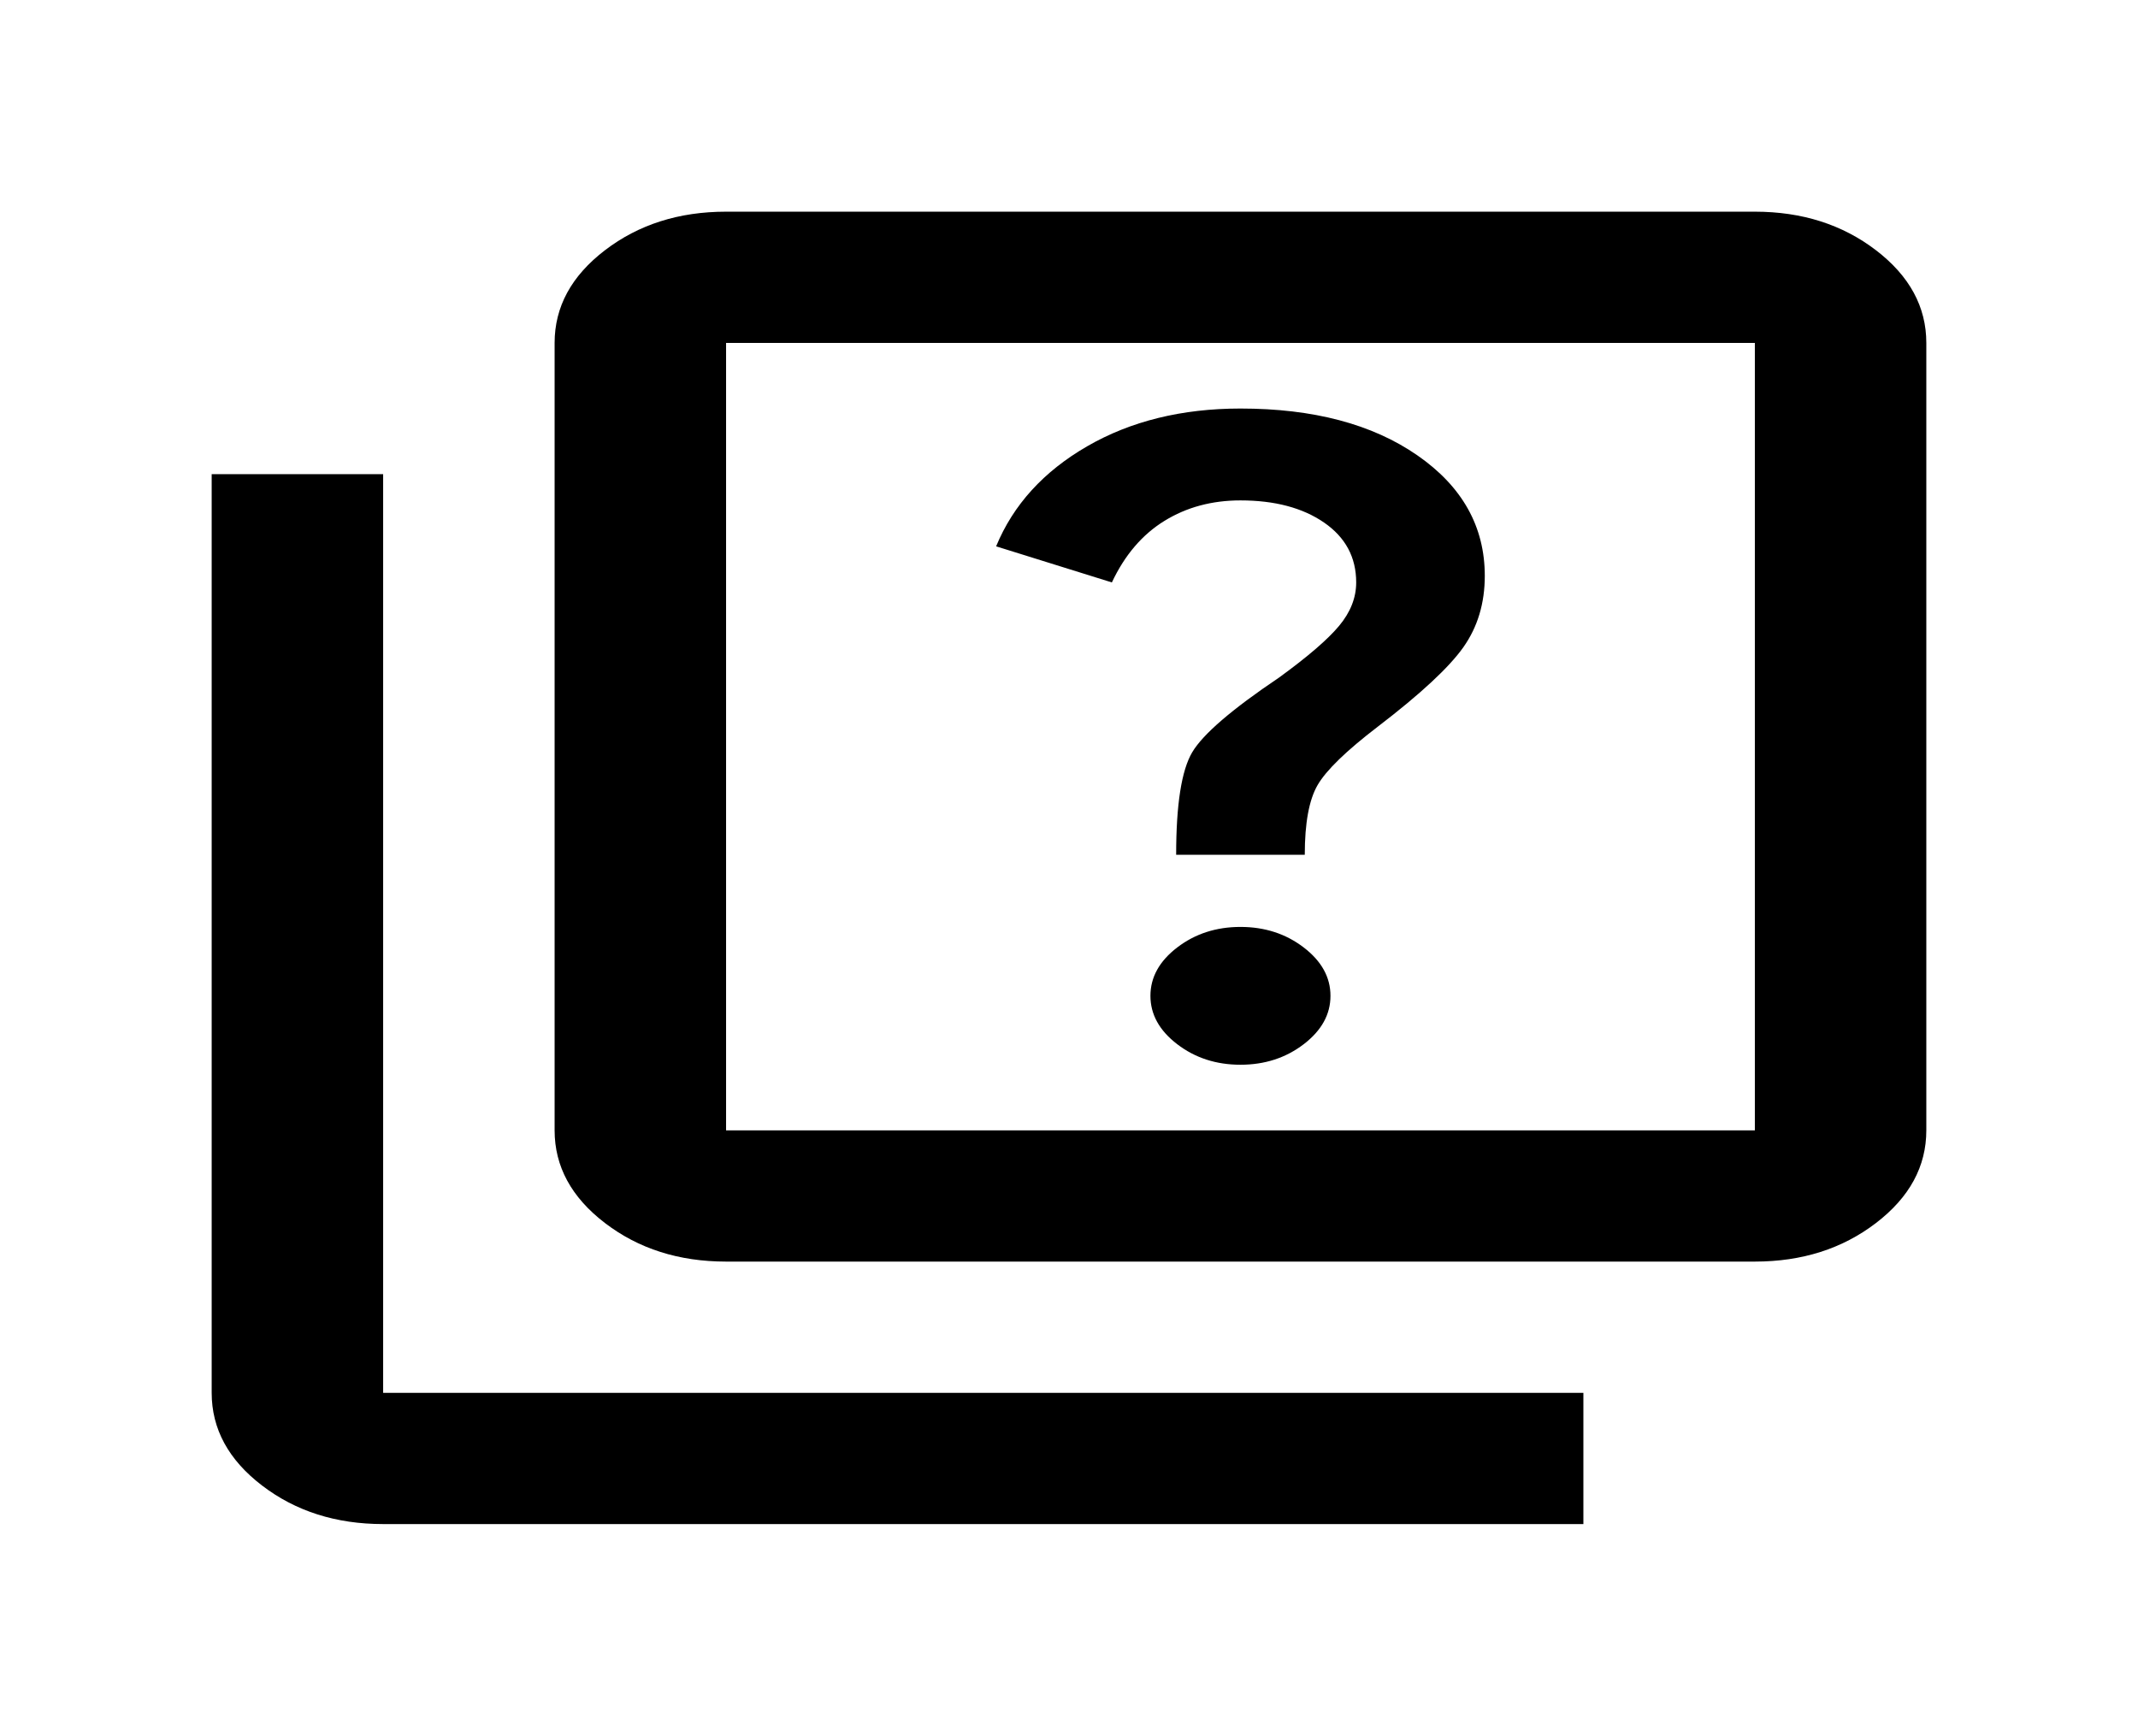 <svg width="101" height="82" viewBox="0 0 101 82" fill="none" xmlns="http://www.w3.org/2000/svg">
<path d="M58.6 50.3C59.748 50.3 60.743 49.977 61.587 49.331C62.431 48.685 62.852 47.923 62.852 47.045C62.852 46.167 62.431 45.405 61.587 44.759C60.743 44.113 59.748 43.79 58.6 43.79C57.453 43.79 56.457 44.113 55.613 44.759C54.769 45.405 54.347 46.167 54.347 47.045C54.347 47.923 54.769 48.685 55.613 49.331C56.457 49.977 57.453 50.3 58.6 50.3ZM55.562 40.38H61.638C61.638 38.882 61.84 37.784 62.245 37.086C62.65 36.389 63.595 35.472 65.08 34.335C67.105 32.785 68.455 31.532 69.13 30.576C69.805 29.62 70.142 28.497 70.142 27.205C70.142 24.88 69.079 22.981 66.953 21.509C64.827 20.036 62.042 19.3 58.6 19.3C55.833 19.3 53.419 19.894 51.361 21.082C49.302 22.271 47.867 23.847 47.057 25.81L52.525 27.515C53.133 26.223 53.959 25.255 55.006 24.609C56.052 23.963 57.25 23.64 58.6 23.64C60.22 23.64 61.536 23.989 62.549 24.686C63.561 25.384 64.067 26.327 64.067 27.515C64.067 28.238 63.797 28.923 63.258 29.569C62.718 30.215 61.773 31.028 60.422 32.01C58.195 33.508 56.828 34.684 56.322 35.536C55.816 36.389 55.562 38.003 55.562 40.38ZM34.3 59.6C32.072 59.6 30.166 58.993 28.579 57.779C26.993 56.565 26.2 55.105 26.2 53.4V16.2C26.2 14.495 26.993 13.035 28.579 11.821C30.166 10.607 32.072 10 34.3 10H82.9C85.127 10 87.034 10.607 88.621 11.821C90.207 13.035 91 14.495 91 16.2V53.4C91 55.105 90.207 56.565 88.621 57.779C87.034 58.993 85.127 59.6 82.9 59.6H34.3ZM34.3 53.4H82.9V16.2H34.3V53.4ZM18.1 72C15.873 72 13.966 71.393 12.379 70.179C10.793 68.965 10 67.505 10 65.8V22.4H18.1V65.8H74.8V72H18.1Z" fill="black"/>
</svg>
